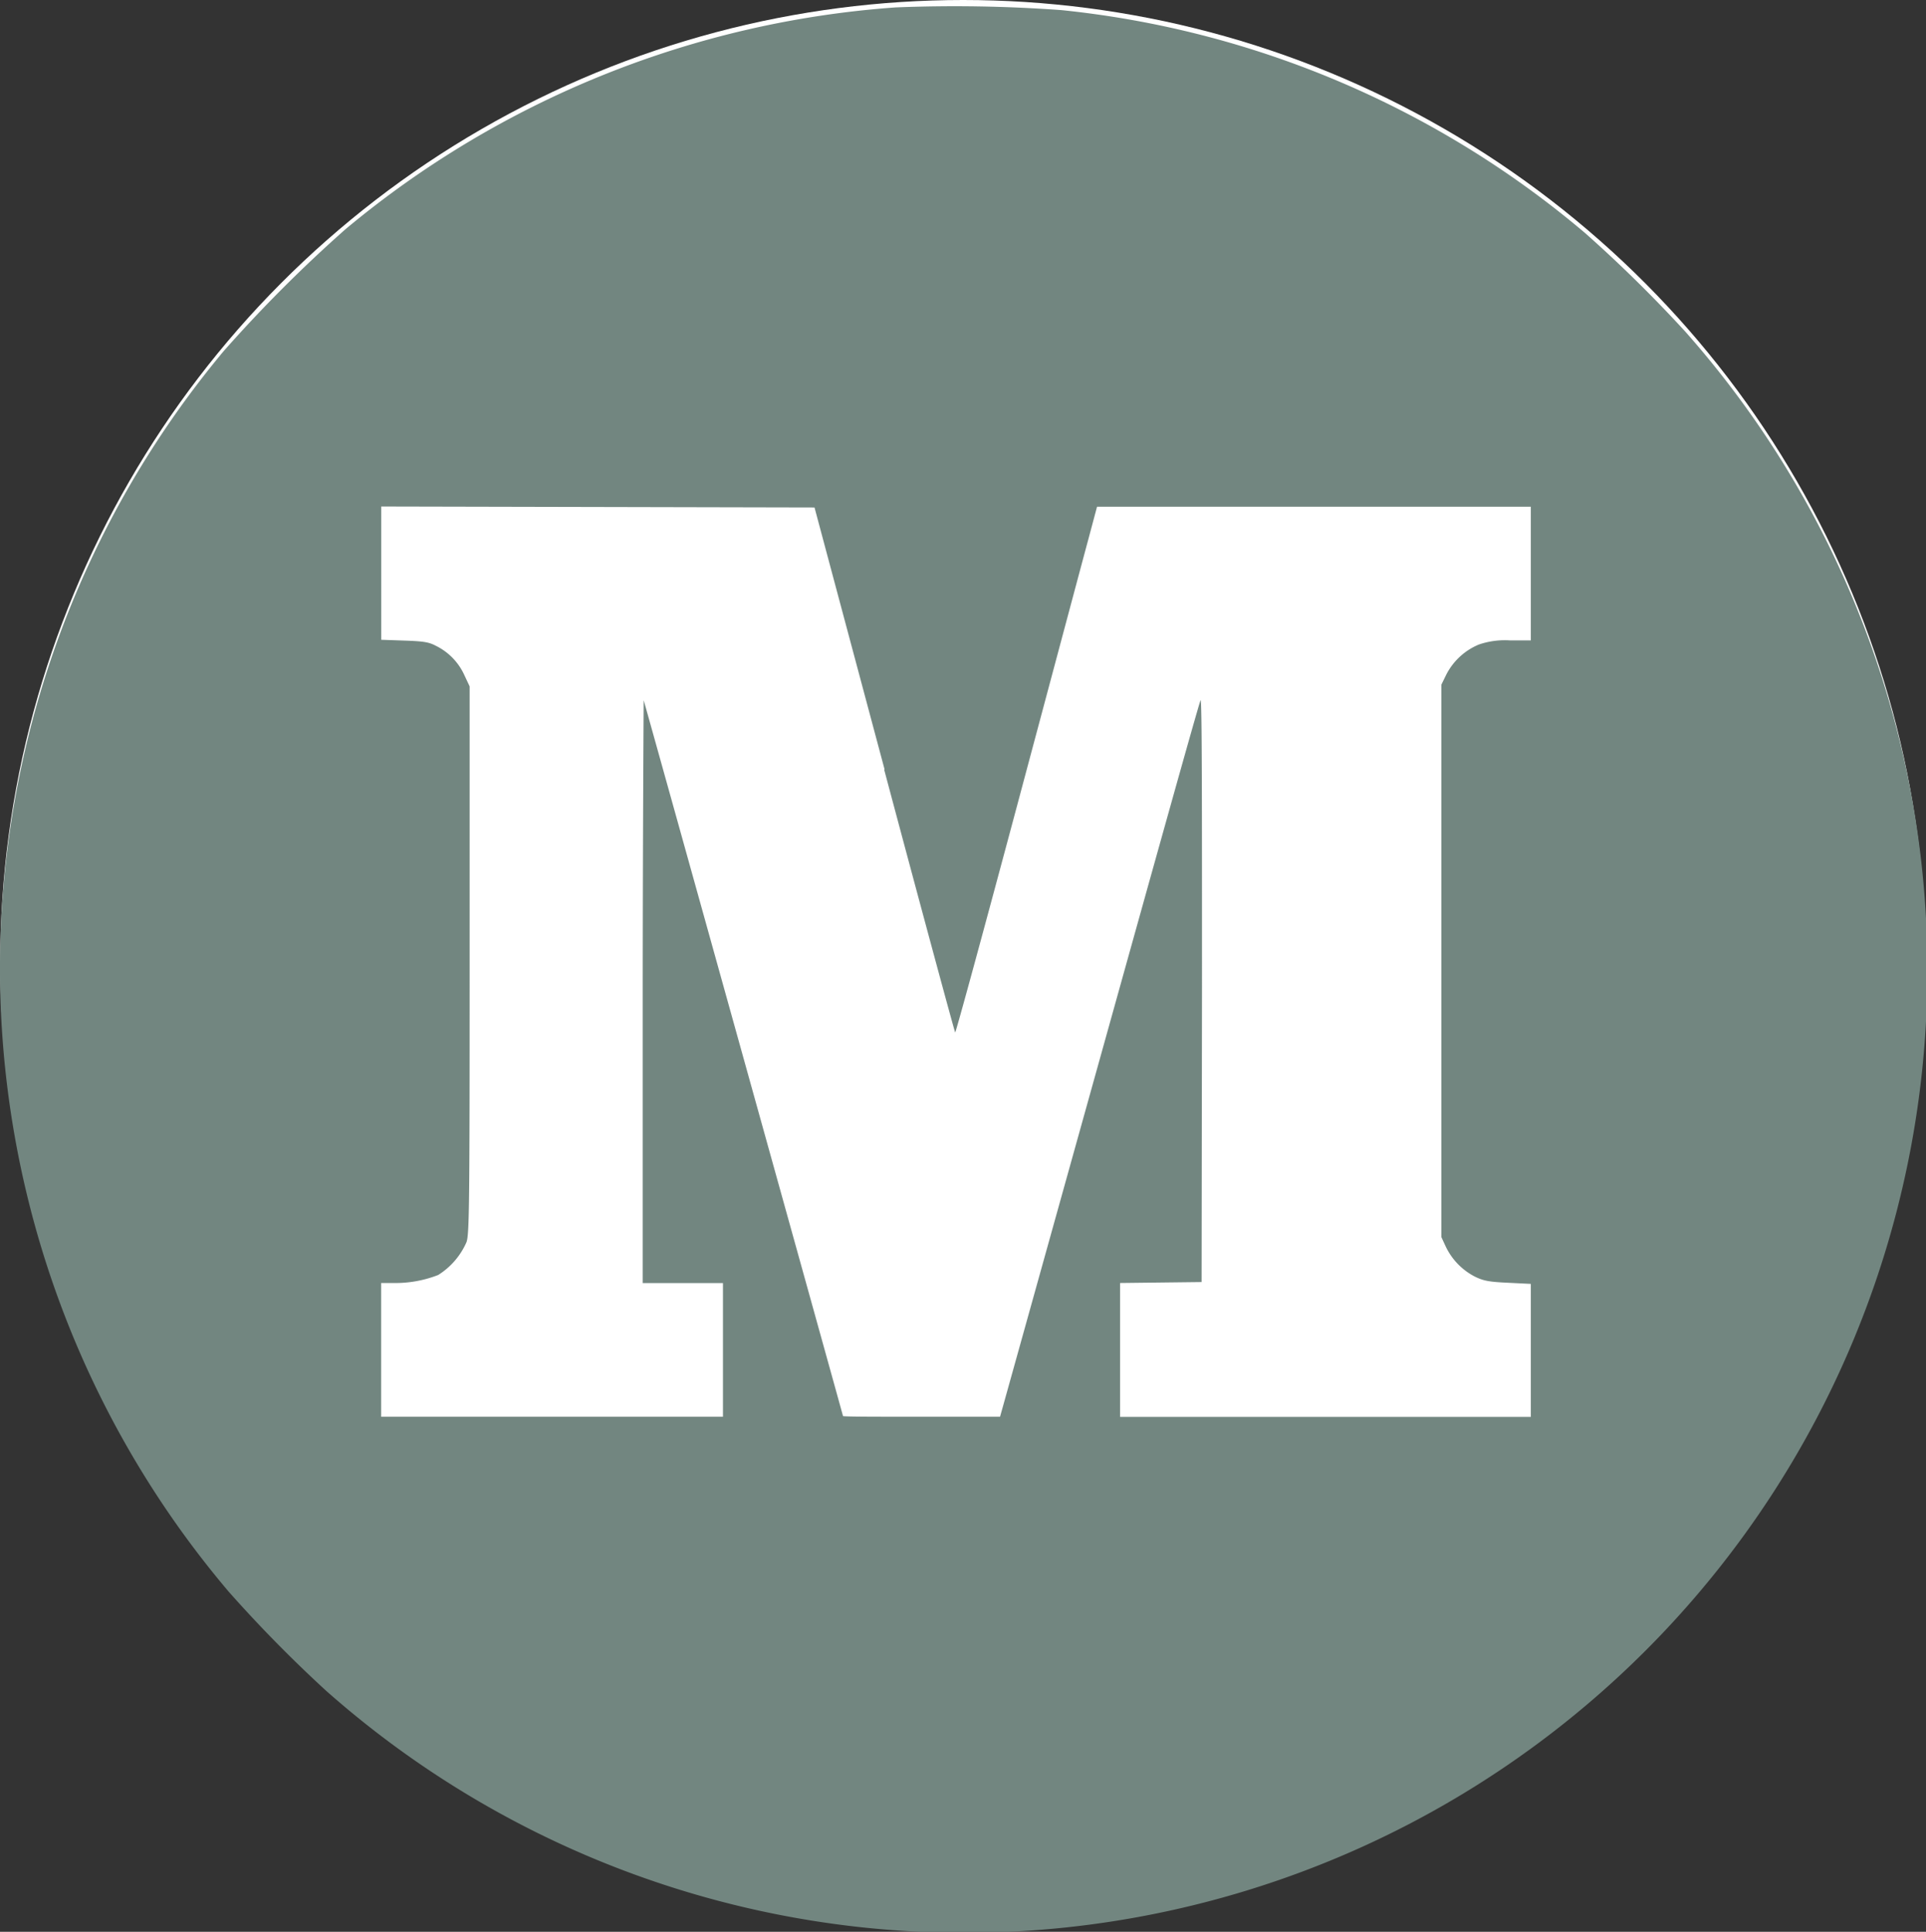 <svg id="mediumsvg" data-name="Calque 1" xmlns="http://www.w3.org/2000/svg" viewBox="0 0 240.03 240.77"><rect x="0" y="0" width="240.03" height="240.77" fill="#333333" stroke="none"/><defs><style>.cls-1{fill:#fff;}.cls-2{fill:#728680;}</style></defs><title>medium</title><circle class="cls-1" cx="120.03" cy="120" r="120"/><path class="cls-2" d="M141.64,30.92A120.38,120.38,0,0,0,73.06,58.54,173.83,173.83,0,0,0,57.83,73.78a120.11,120.11,0,0,0,.64,154.6,167.49,167.49,0,0,0,12.14,12.35A120,120,0,0,0,240,71.33a169.55,169.55,0,0,0-12.48-12.28,119.87,119.87,0,0,0-65.27-27.79,183.15,183.15,0,0,0-20.57-.34Zm-1.48,95c4.8,18,8.78,32.69,8.85,32.76s3.56-12.74,7.77-28.47,8.15-30.5,8.78-32.82l1.13-4.23h54.06v16.66h-2.56a10,10,0,0,0-3.91.51,8,8,0,0,0-4.08,3.78l-.6,1.23v68.84l.52,1.13a8.16,8.16,0,0,0,3.65,3.8c1.08.53,1.76.66,4.14.77l2.84.14v16.58H169.56V189.91l5.08-.06,5.08-.06.05-36.51c0-23,0-36.32-.18-36s-5.64,19.89-12.25,43.61-12.18,43.7-12.38,44.41l-.36,1.28h-9.79c-5.39,0-9.78,0-9.78-.09s-24.72-88.9-24.84-89.21c0-.14-.11,16.15-.12,36.2l0,36.44h10v16.66H77.47V189.91H79a14.65,14.65,0,0,0,5.58-1,9.14,9.14,0,0,0,3.53-4.1c.35-1,.39-4.69.39-35.22V115.55l-.69-1.47a7.54,7.54,0,0,0-3.54-3.6c-.85-.45-1.53-.56-3.91-.64l-2.88-.1V93.13l27,.06,27,.06,8.73,32.64Z" transform="translate(-29.97 -30)"/></svg>